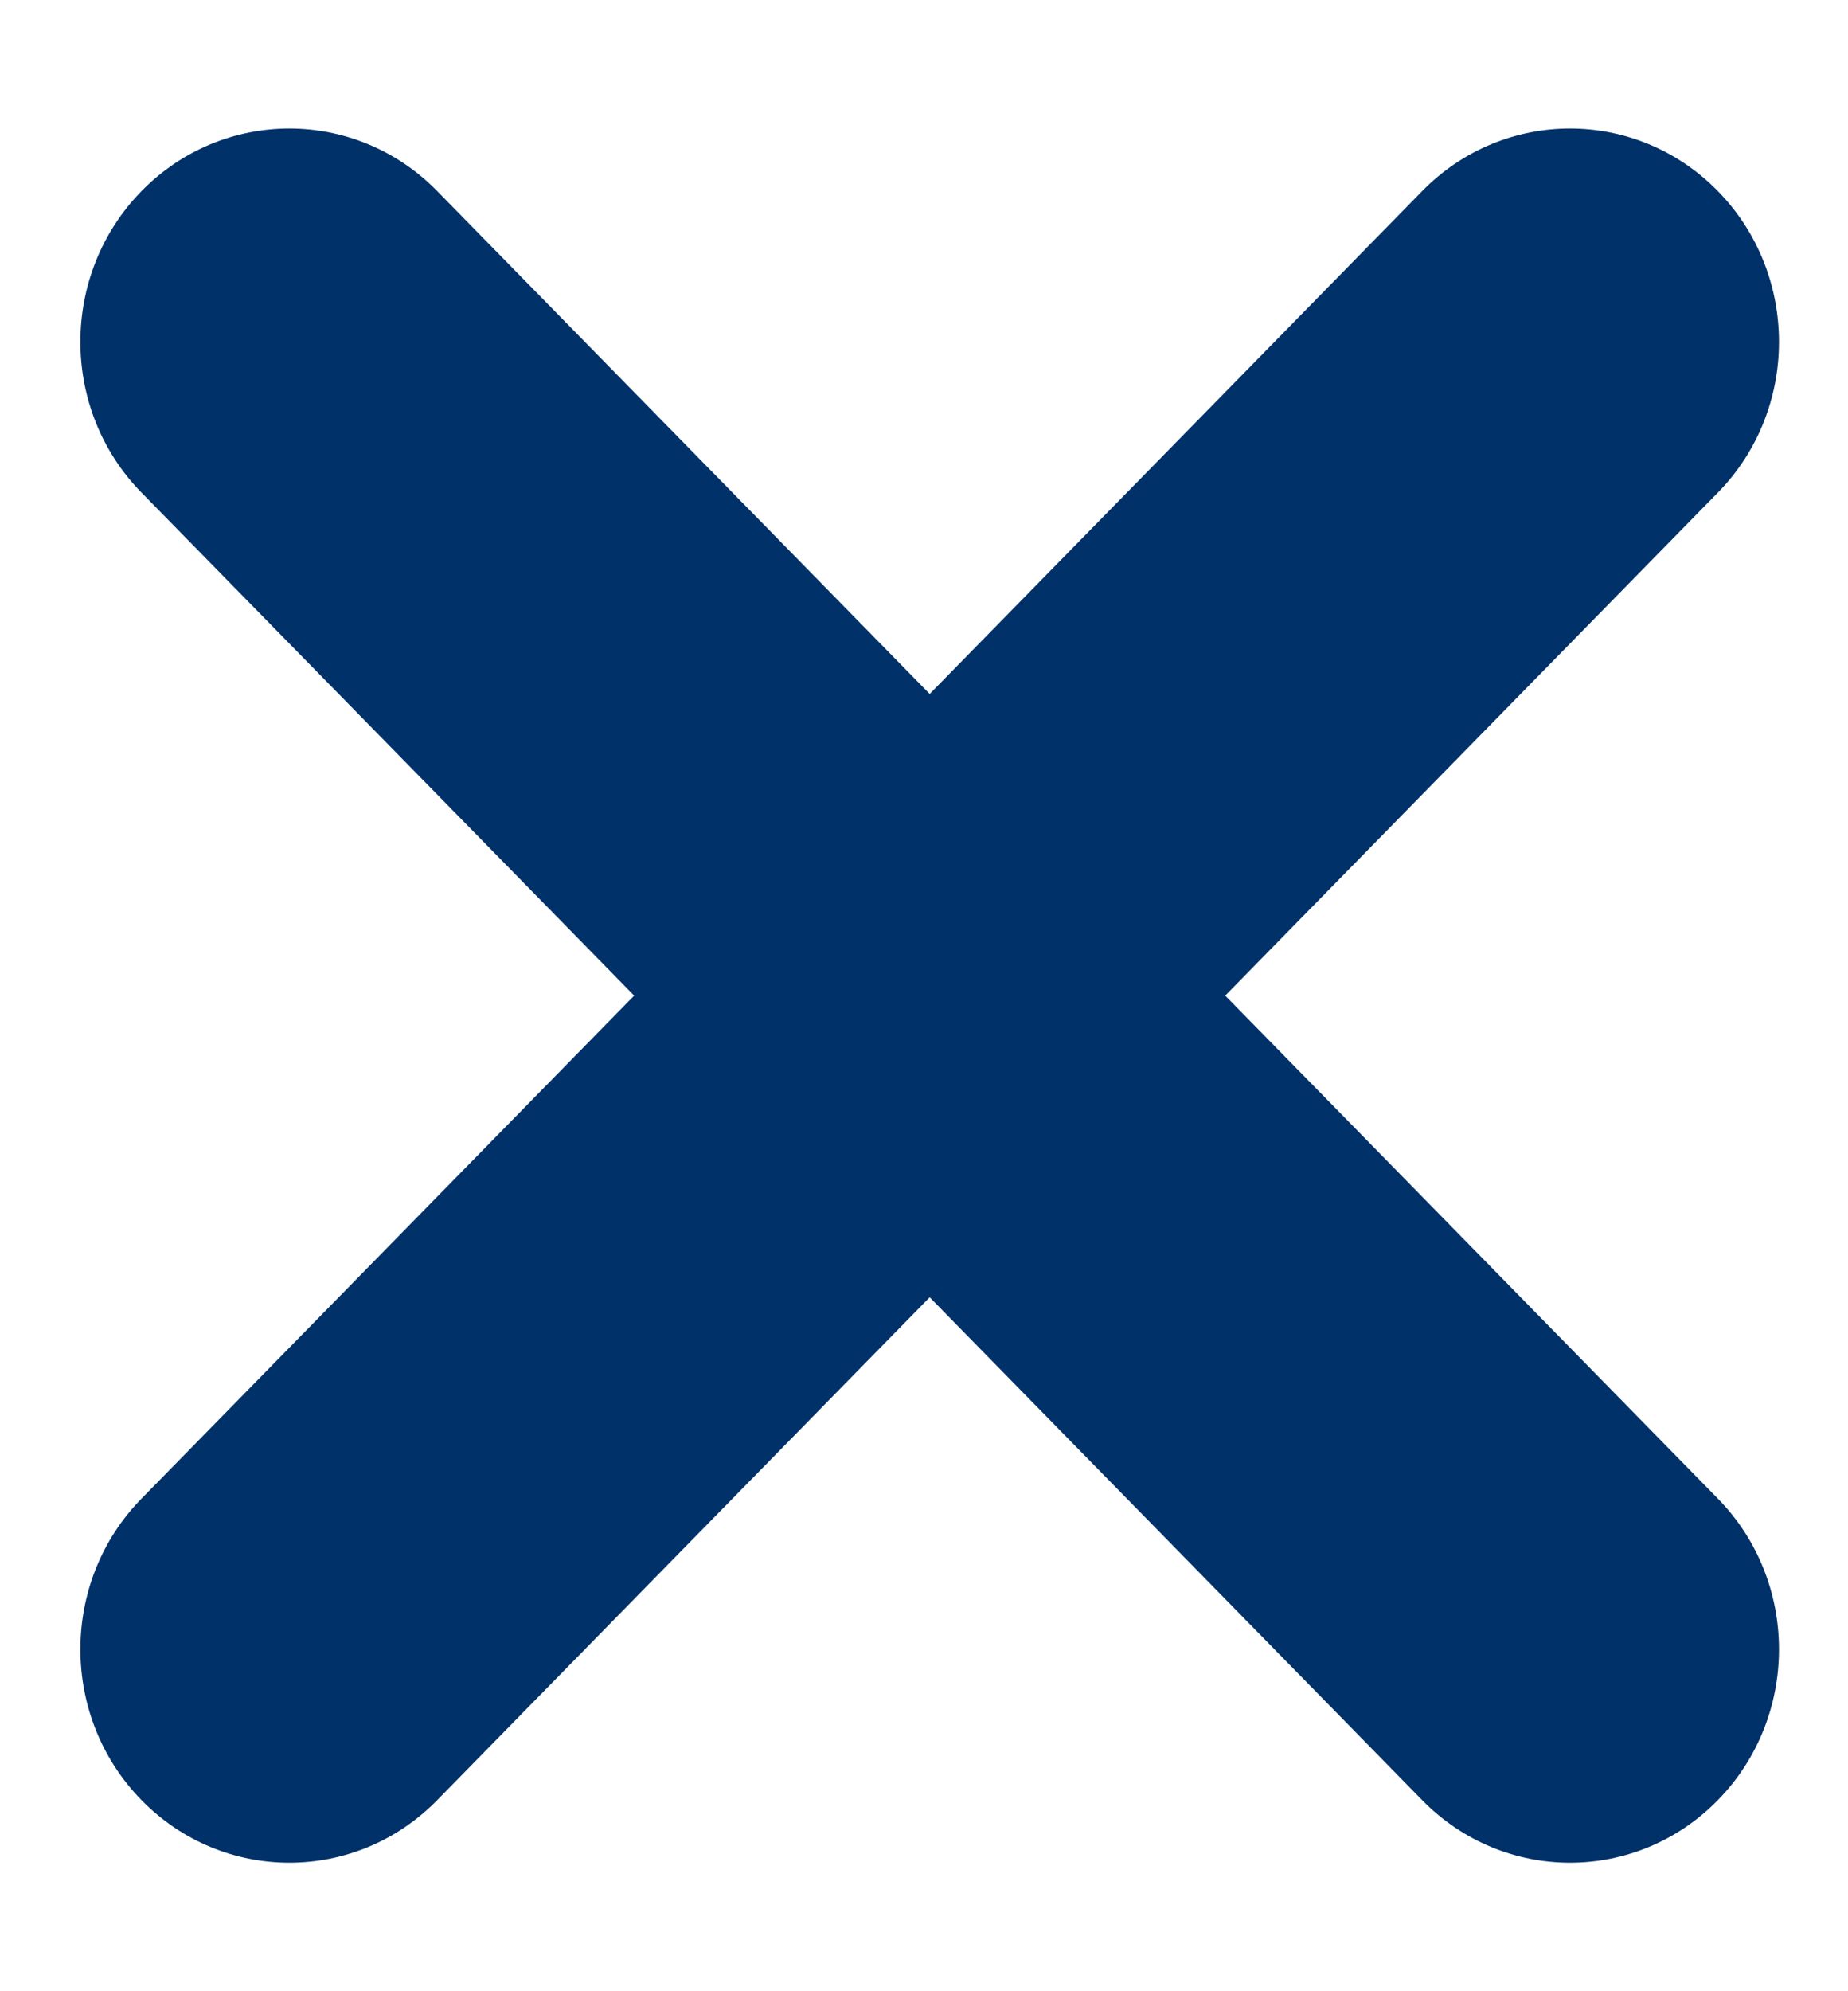 <svg width="13" height="14" viewBox="0 0 13 14" fill="none" xmlns="http://www.w3.org/2000/svg">
<path fill-rule="evenodd" clip-rule="evenodd" d="M0.996 1.343C0.422 1.929 0.422 2.879 0.996 3.464L4.461 7L0.996 10.536C0.422 11.121 0.422 12.071 0.996 12.657C1.57 13.243 2.501 13.243 3.075 12.657L6.54 9.121L10.005 12.657C10.579 13.243 11.51 13.243 12.084 12.657C12.658 12.071 12.658 11.121 12.084 10.536L8.619 7L12.084 3.464C12.658 2.879 12.658 1.929 12.084 1.343C11.51 0.757 10.579 0.757 10.005 1.343L6.54 4.879L3.075 1.343C2.501 0.757 1.57 0.757 0.996 1.343Z" fill="#003169"/>
</svg>
